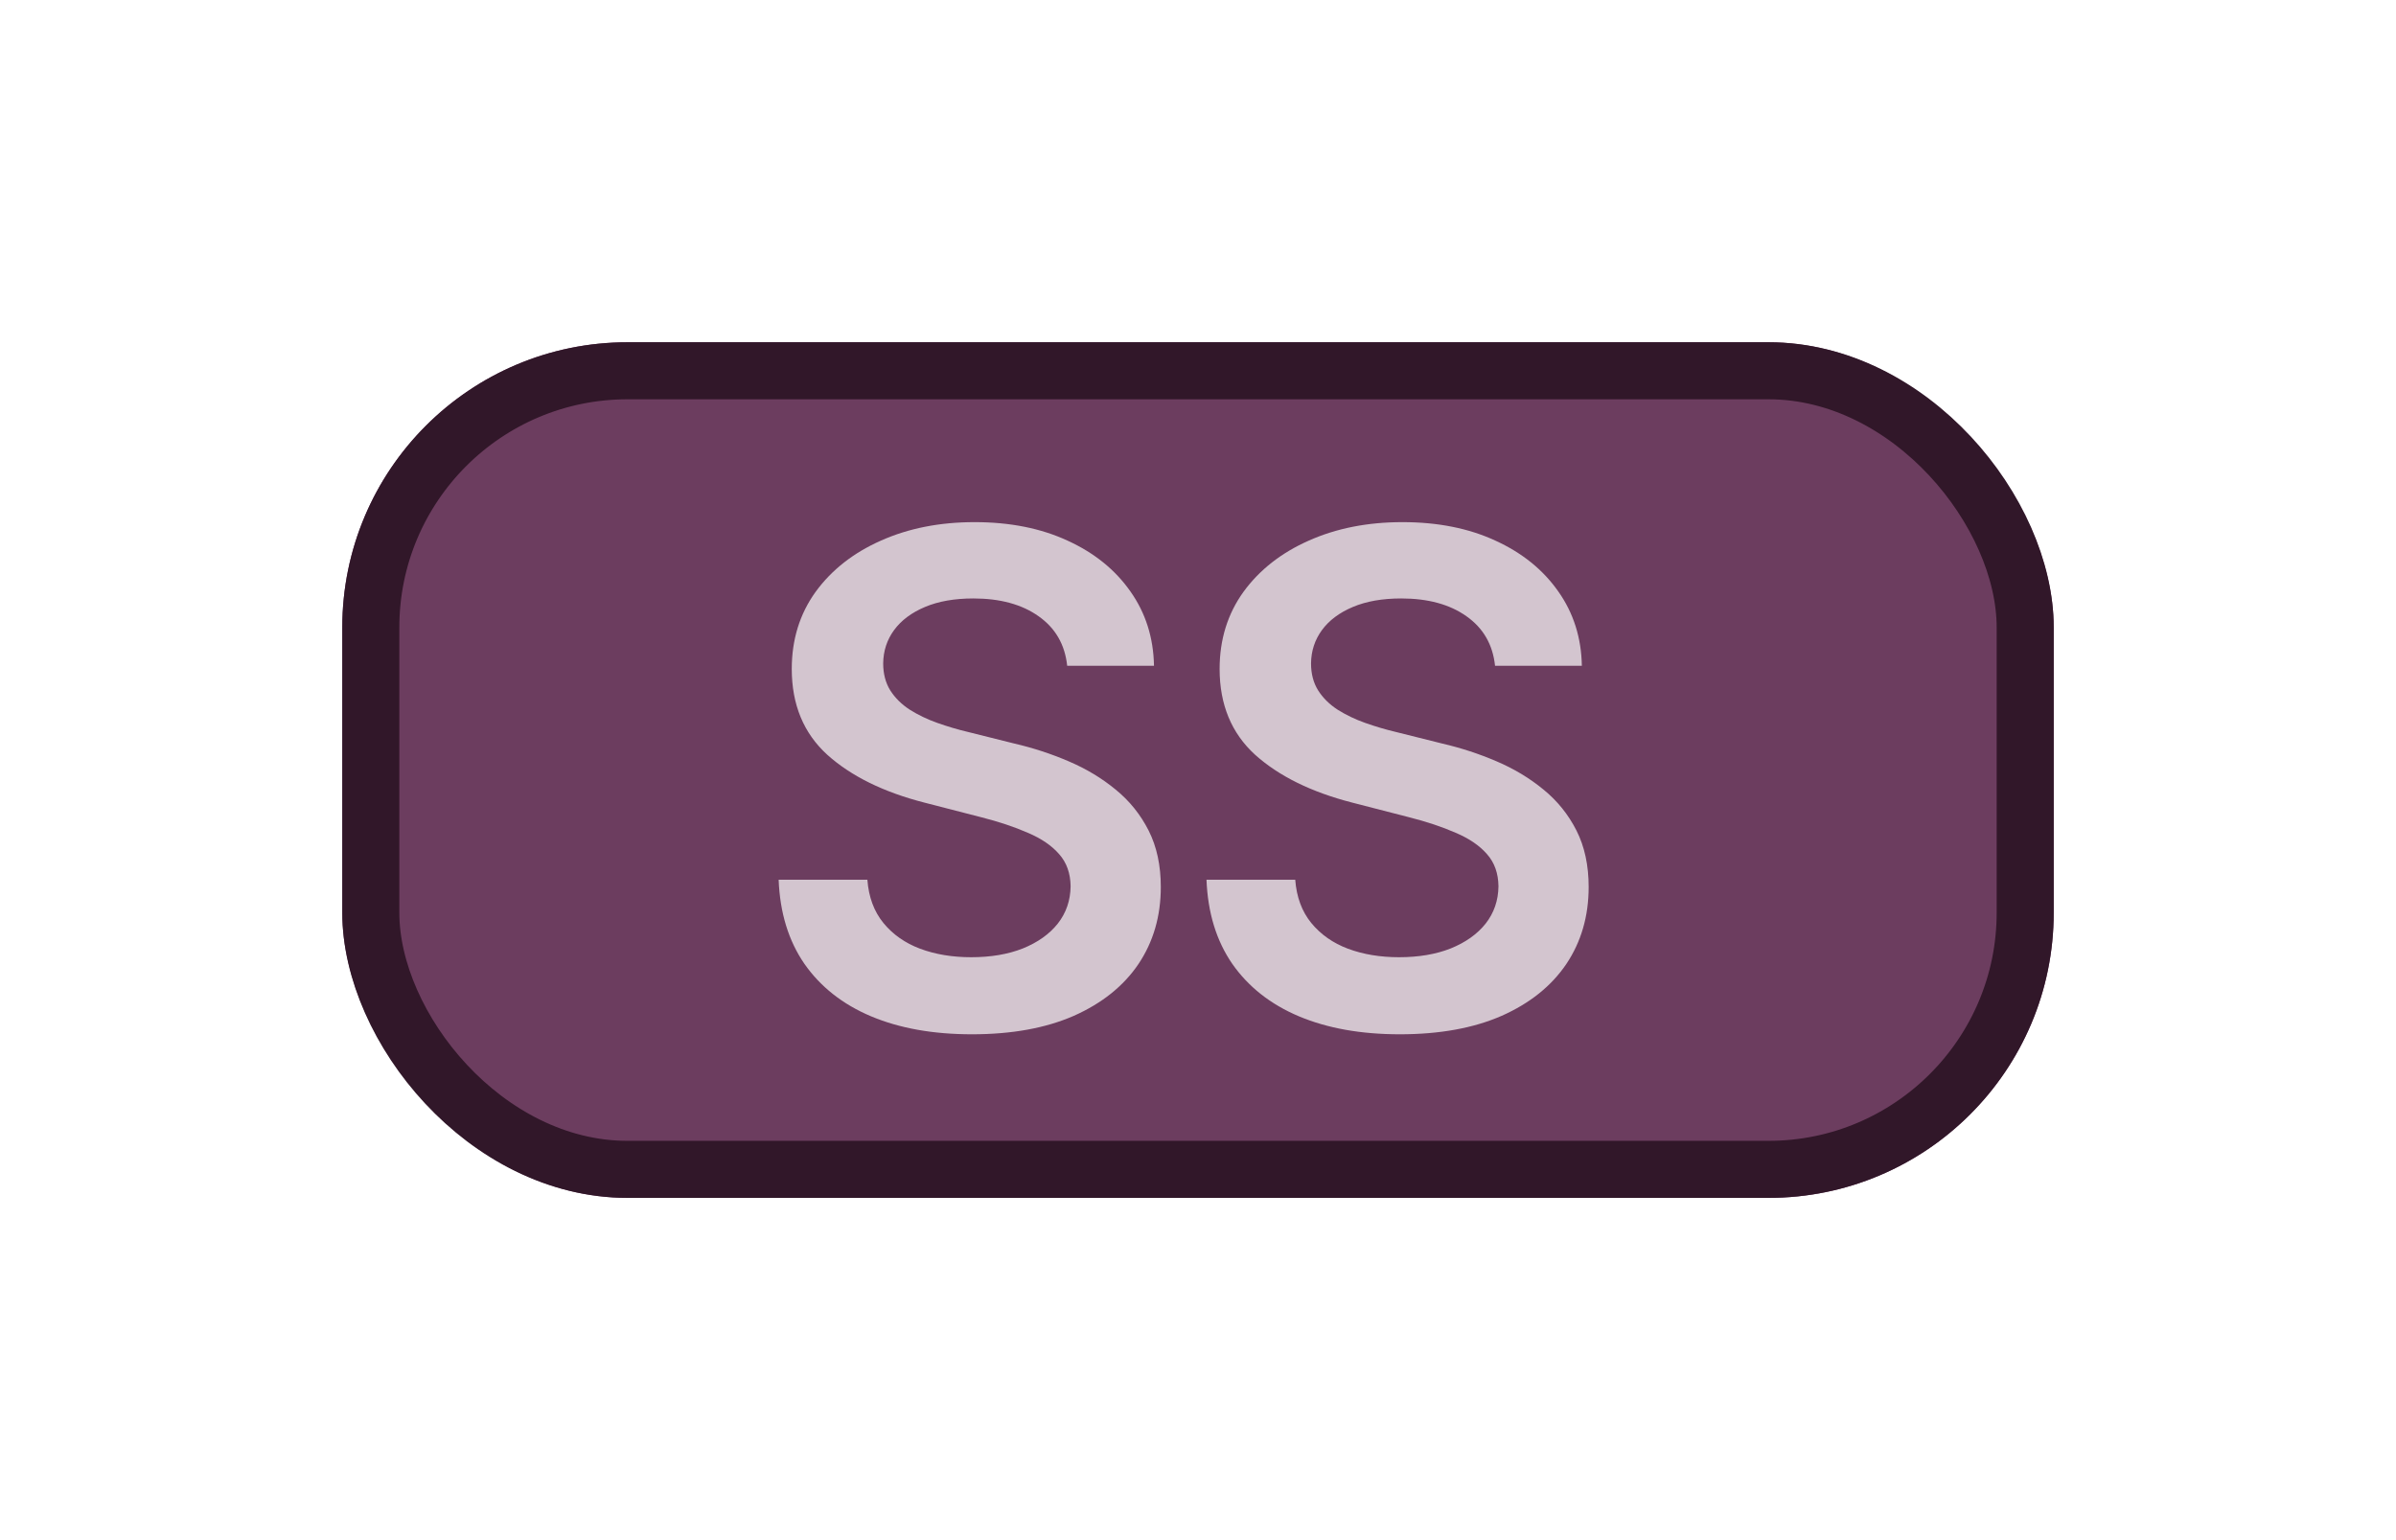 <svg width="84" height="54" viewBox="0 0 84 54" fill="none" xmlns="http://www.w3.org/2000/svg">
<g filter="url(#filter0_d_1574_15)">
<rect x="12" y="12" width="60" height="30" rx="10" fill="#6C3D5F"/>
<rect x="13" y="13" width="58" height="28" rx="9" stroke="#311729" stroke-width="2"/>
</g>
<path d="M37.414 23.344C37.335 22.599 37 22.02 36.409 21.605C35.824 21.19 35.062 20.983 34.125 20.983C33.466 20.983 32.9 21.082 32.429 21.281C31.957 21.48 31.596 21.75 31.346 22.091C31.096 22.432 30.968 22.821 30.963 23.259C30.963 23.622 31.045 23.938 31.21 24.204C31.38 24.472 31.61 24.699 31.9 24.886C32.19 25.068 32.511 25.222 32.863 25.347C33.216 25.472 33.571 25.577 33.929 25.662L35.565 26.071C36.224 26.224 36.858 26.432 37.466 26.693C38.079 26.954 38.627 27.284 39.11 27.682C39.599 28.079 39.985 28.56 40.27 29.122C40.554 29.685 40.696 30.344 40.696 31.099C40.696 32.122 40.434 33.023 39.912 33.801C39.389 34.574 38.633 35.179 37.645 35.617C36.662 36.048 35.471 36.264 34.074 36.264C32.716 36.264 31.537 36.054 30.537 35.633C29.542 35.213 28.764 34.599 28.201 33.793C27.645 32.986 27.343 32.003 27.298 30.844H30.409C30.454 31.452 30.642 31.957 30.971 32.361C31.301 32.764 31.73 33.065 32.258 33.264C32.792 33.463 33.389 33.562 34.048 33.562C34.735 33.562 35.338 33.46 35.855 33.256C36.377 33.045 36.787 32.756 37.082 32.386C37.377 32.011 37.528 31.574 37.534 31.074C37.528 30.619 37.395 30.244 37.133 29.949C36.872 29.648 36.505 29.398 36.034 29.199C35.568 28.994 35.022 28.812 34.397 28.653L32.412 28.142C30.974 27.773 29.838 27.213 29.003 26.463C28.173 25.707 27.758 24.704 27.758 23.454C27.758 22.426 28.037 21.526 28.593 20.753C29.156 19.98 29.92 19.381 30.886 18.954C31.852 18.523 32.946 18.307 34.167 18.307C35.406 18.307 36.491 18.523 37.423 18.954C38.36 19.381 39.096 19.974 39.63 20.736C40.164 21.491 40.44 22.361 40.457 23.344H37.414Z" fill="white" fill-opacity="0.7"/>
<path d="M52.414 23.344C52.335 22.599 52 22.02 51.409 21.605C50.824 21.19 50.062 20.983 49.125 20.983C48.466 20.983 47.9 21.082 47.429 21.281C46.957 21.48 46.596 21.75 46.346 22.091C46.096 22.432 45.968 22.821 45.963 23.259C45.963 23.622 46.045 23.938 46.21 24.204C46.38 24.472 46.61 24.699 46.9 24.886C47.19 25.068 47.511 25.222 47.863 25.347C48.216 25.472 48.571 25.577 48.929 25.662L50.565 26.071C51.224 26.224 51.858 26.432 52.466 26.693C53.079 26.954 53.627 27.284 54.11 27.682C54.599 28.079 54.985 28.56 55.27 29.122C55.554 29.685 55.696 30.344 55.696 31.099C55.696 32.122 55.434 33.023 54.912 33.801C54.389 34.574 53.633 35.179 52.645 35.617C51.662 36.048 50.471 36.264 49.074 36.264C47.716 36.264 46.537 36.054 45.537 35.633C44.542 35.213 43.764 34.599 43.201 33.793C42.645 32.986 42.343 32.003 42.298 30.844H45.409C45.454 31.452 45.642 31.957 45.971 32.361C46.301 32.764 46.73 33.065 47.258 33.264C47.792 33.463 48.389 33.562 49.048 33.562C49.735 33.562 50.338 33.46 50.855 33.256C51.377 33.045 51.787 32.756 52.082 32.386C52.377 32.011 52.528 31.574 52.534 31.074C52.528 30.619 52.395 30.244 52.133 29.949C51.872 29.648 51.505 29.398 51.034 29.199C50.568 28.994 50.022 28.812 49.397 28.653L47.412 28.142C45.974 27.773 44.838 27.213 44.002 26.463C43.173 25.707 42.758 24.704 42.758 23.454C42.758 22.426 43.037 21.526 43.593 20.753C44.156 19.98 44.92 19.381 45.886 18.954C46.852 18.523 47.946 18.307 49.167 18.307C50.406 18.307 51.491 18.523 52.423 18.954C53.36 19.381 54.096 19.974 54.63 20.736C55.164 21.491 55.44 22.361 55.457 23.344H52.414Z" fill="white" fill-opacity="0.7"/>
<defs>
<filter id="filter0_d_1574_15" x="0" y="0" width="84" height="54" filterUnits="userSpaceOnUse" color-interpolation-filters="sRGB">
<feFlood flood-opacity="0" result="BackgroundImageFix"/>
<feColorMatrix in="SourceAlpha" type="matrix" values="0 0 0 0 0 0 0 0 0 0 0 0 0 0 0 0 0 0 127 0" result="hardAlpha"/>
<feOffset/>
<feGaussianBlur stdDeviation="6"/>
<feComposite in2="hardAlpha" operator="out"/>
<feColorMatrix type="matrix" values="0 0 0 0 0 0 0 0 0 0 0 0 0 0 0 0 0 0 0.5 0"/>
<feBlend mode="normal" in2="BackgroundImageFix" result="effect1_dropShadow_1574_15"/>
<feBlend mode="normal" in="SourceGraphic" in2="effect1_dropShadow_1574_15" result="shape"/>
</filter>
</defs>
</svg>
